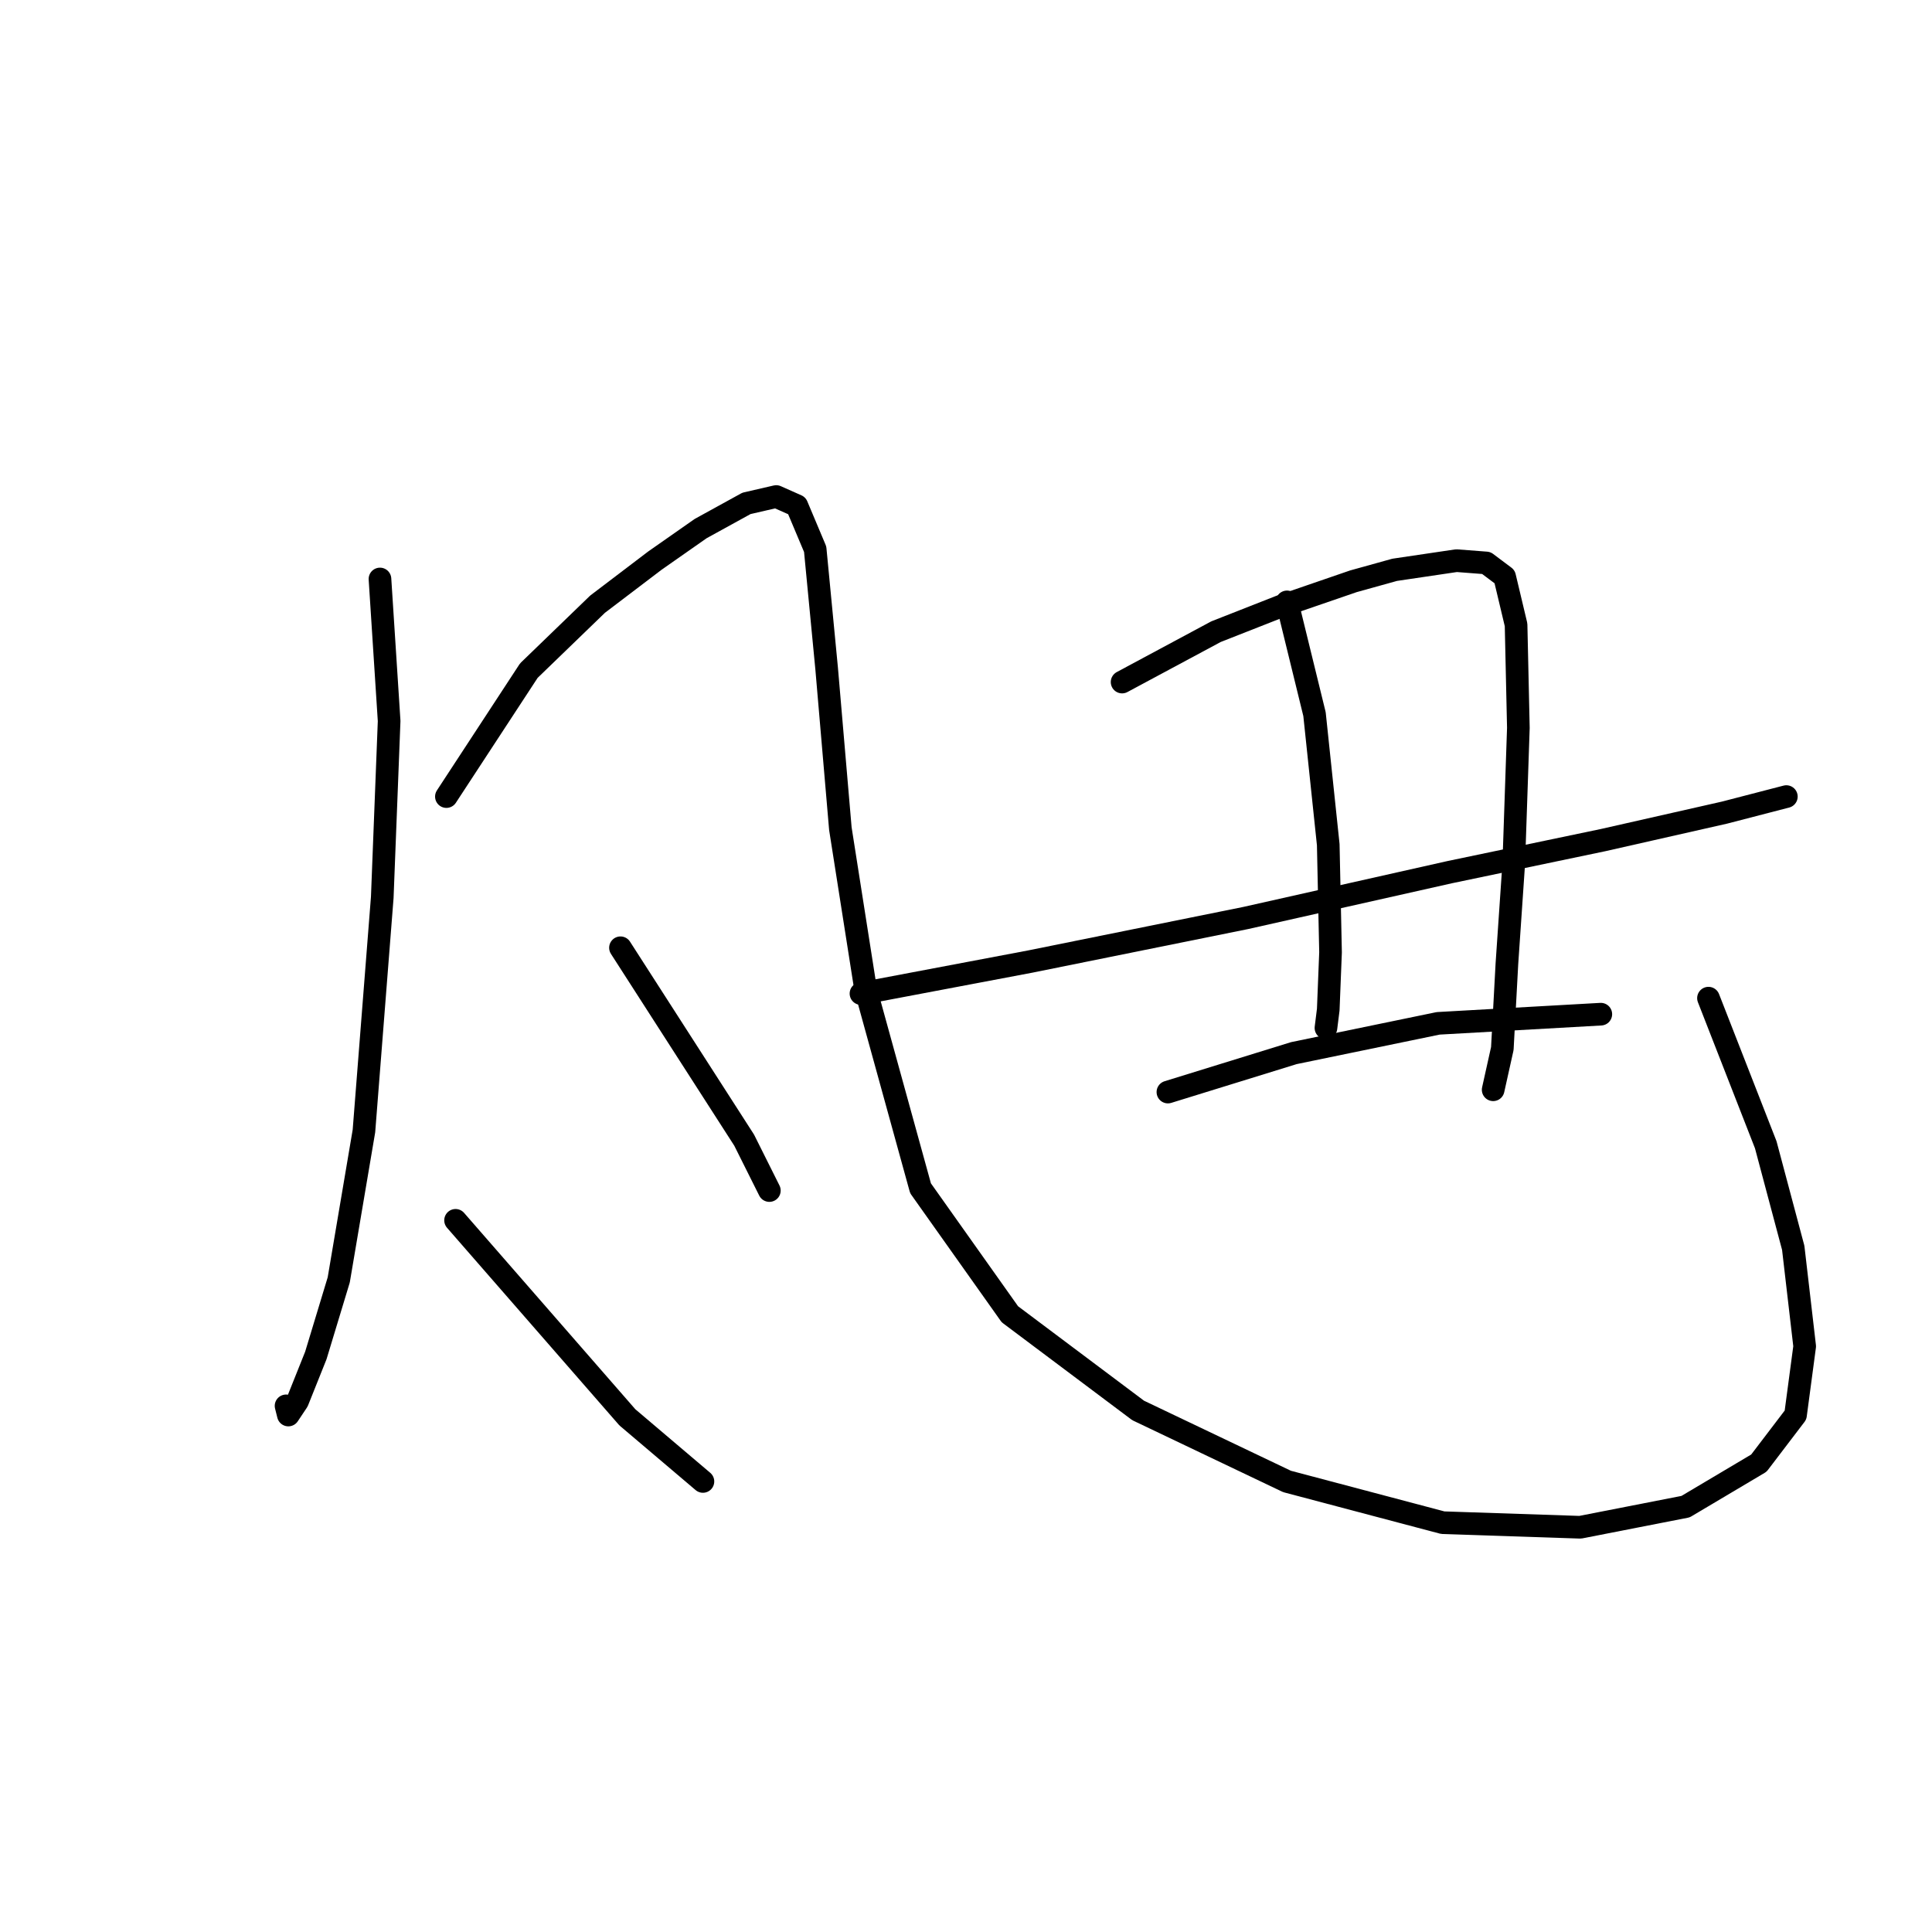 <?xml version="1.0" standalone="no"?>
    <svg width="256" height="256" xmlns="http://www.w3.org/2000/svg" version="1.1">
    <polyline stroke="black" stroke-width="3" stroke-linecap="round" fill="transparent" stroke-linejoin="round" points="50.348 76.718 51.562 95.536 50.652 118.906 48.224 149.863 44.885 169.591 41.85 179.607 39.422 185.677 38.208 187.498 37.904 186.284 37.904 186.284 " />
        <polyline stroke="black" stroke-width="3" stroke-linecap="round" fill="transparent" stroke-linejoin="round" points="59.15 105.551 70.076 88.858 79.181 80.057 86.769 74.29 92.839 70.041 98.909 66.702 102.855 65.792 105.586 67.006 108.014 72.773 109.532 88.555 111.353 109.8 114.691 131.046 121.976 157.451 133.812 174.144 150.809 186.891 170.537 196.3 191.175 201.763 209.385 202.37 223.347 199.638 233.059 193.872 237.915 187.498 239.129 178.393 237.612 165.342 233.97 151.684 226.382 132.26 226.382 132.26 " />
        <polyline stroke="black" stroke-width="3" stroke-linecap="round" fill="transparent" stroke-linejoin="round" points="82.216 125.583 98.606 151.077 101.944 157.754 101.944 157.754 " />
        <polyline stroke="black" stroke-width="3" stroke-linecap="round" fill="transparent" stroke-linejoin="round" points="60.364 161.7 83.127 187.802 93.142 196.3 93.142 196.3 " />
        <polyline stroke="black" stroke-width="3" stroke-linecap="round" fill="transparent" stroke-linejoin="round" points="148.684 90.376 161.128 83.699 169.626 80.36 179.338 77.022 184.801 75.504 192.996 74.29 196.942 74.594 199.37 76.415 200.887 82.788 201.191 96.446 200.584 114.353 199.673 127.707 199.066 138.937 197.852 144.4 197.852 144.4 " />
        <polyline stroke="black" stroke-width="3" stroke-linecap="round" fill="transparent" stroke-linejoin="round" points="170.537 79.753 174.179 94.625 176 111.925 176.303 126.19 176 133.777 175.696 136.206 175.696 136.206 " />
        <polyline stroke="black" stroke-width="3" stroke-linecap="round" fill="transparent" stroke-linejoin="round" points="114.084 131.653 136.544 127.404 165.074 121.637 192.086 115.567 212.421 111.318 228.506 107.676 236.701 105.551 236.701 105.551 " />
        <polyline stroke="black" stroke-width="3" stroke-linecap="round" fill="transparent" stroke-linejoin="round" points="154.754 144.704 171.447 139.544 190.568 135.598 212.117 134.384 212.117 134.384 " />
        </svg>